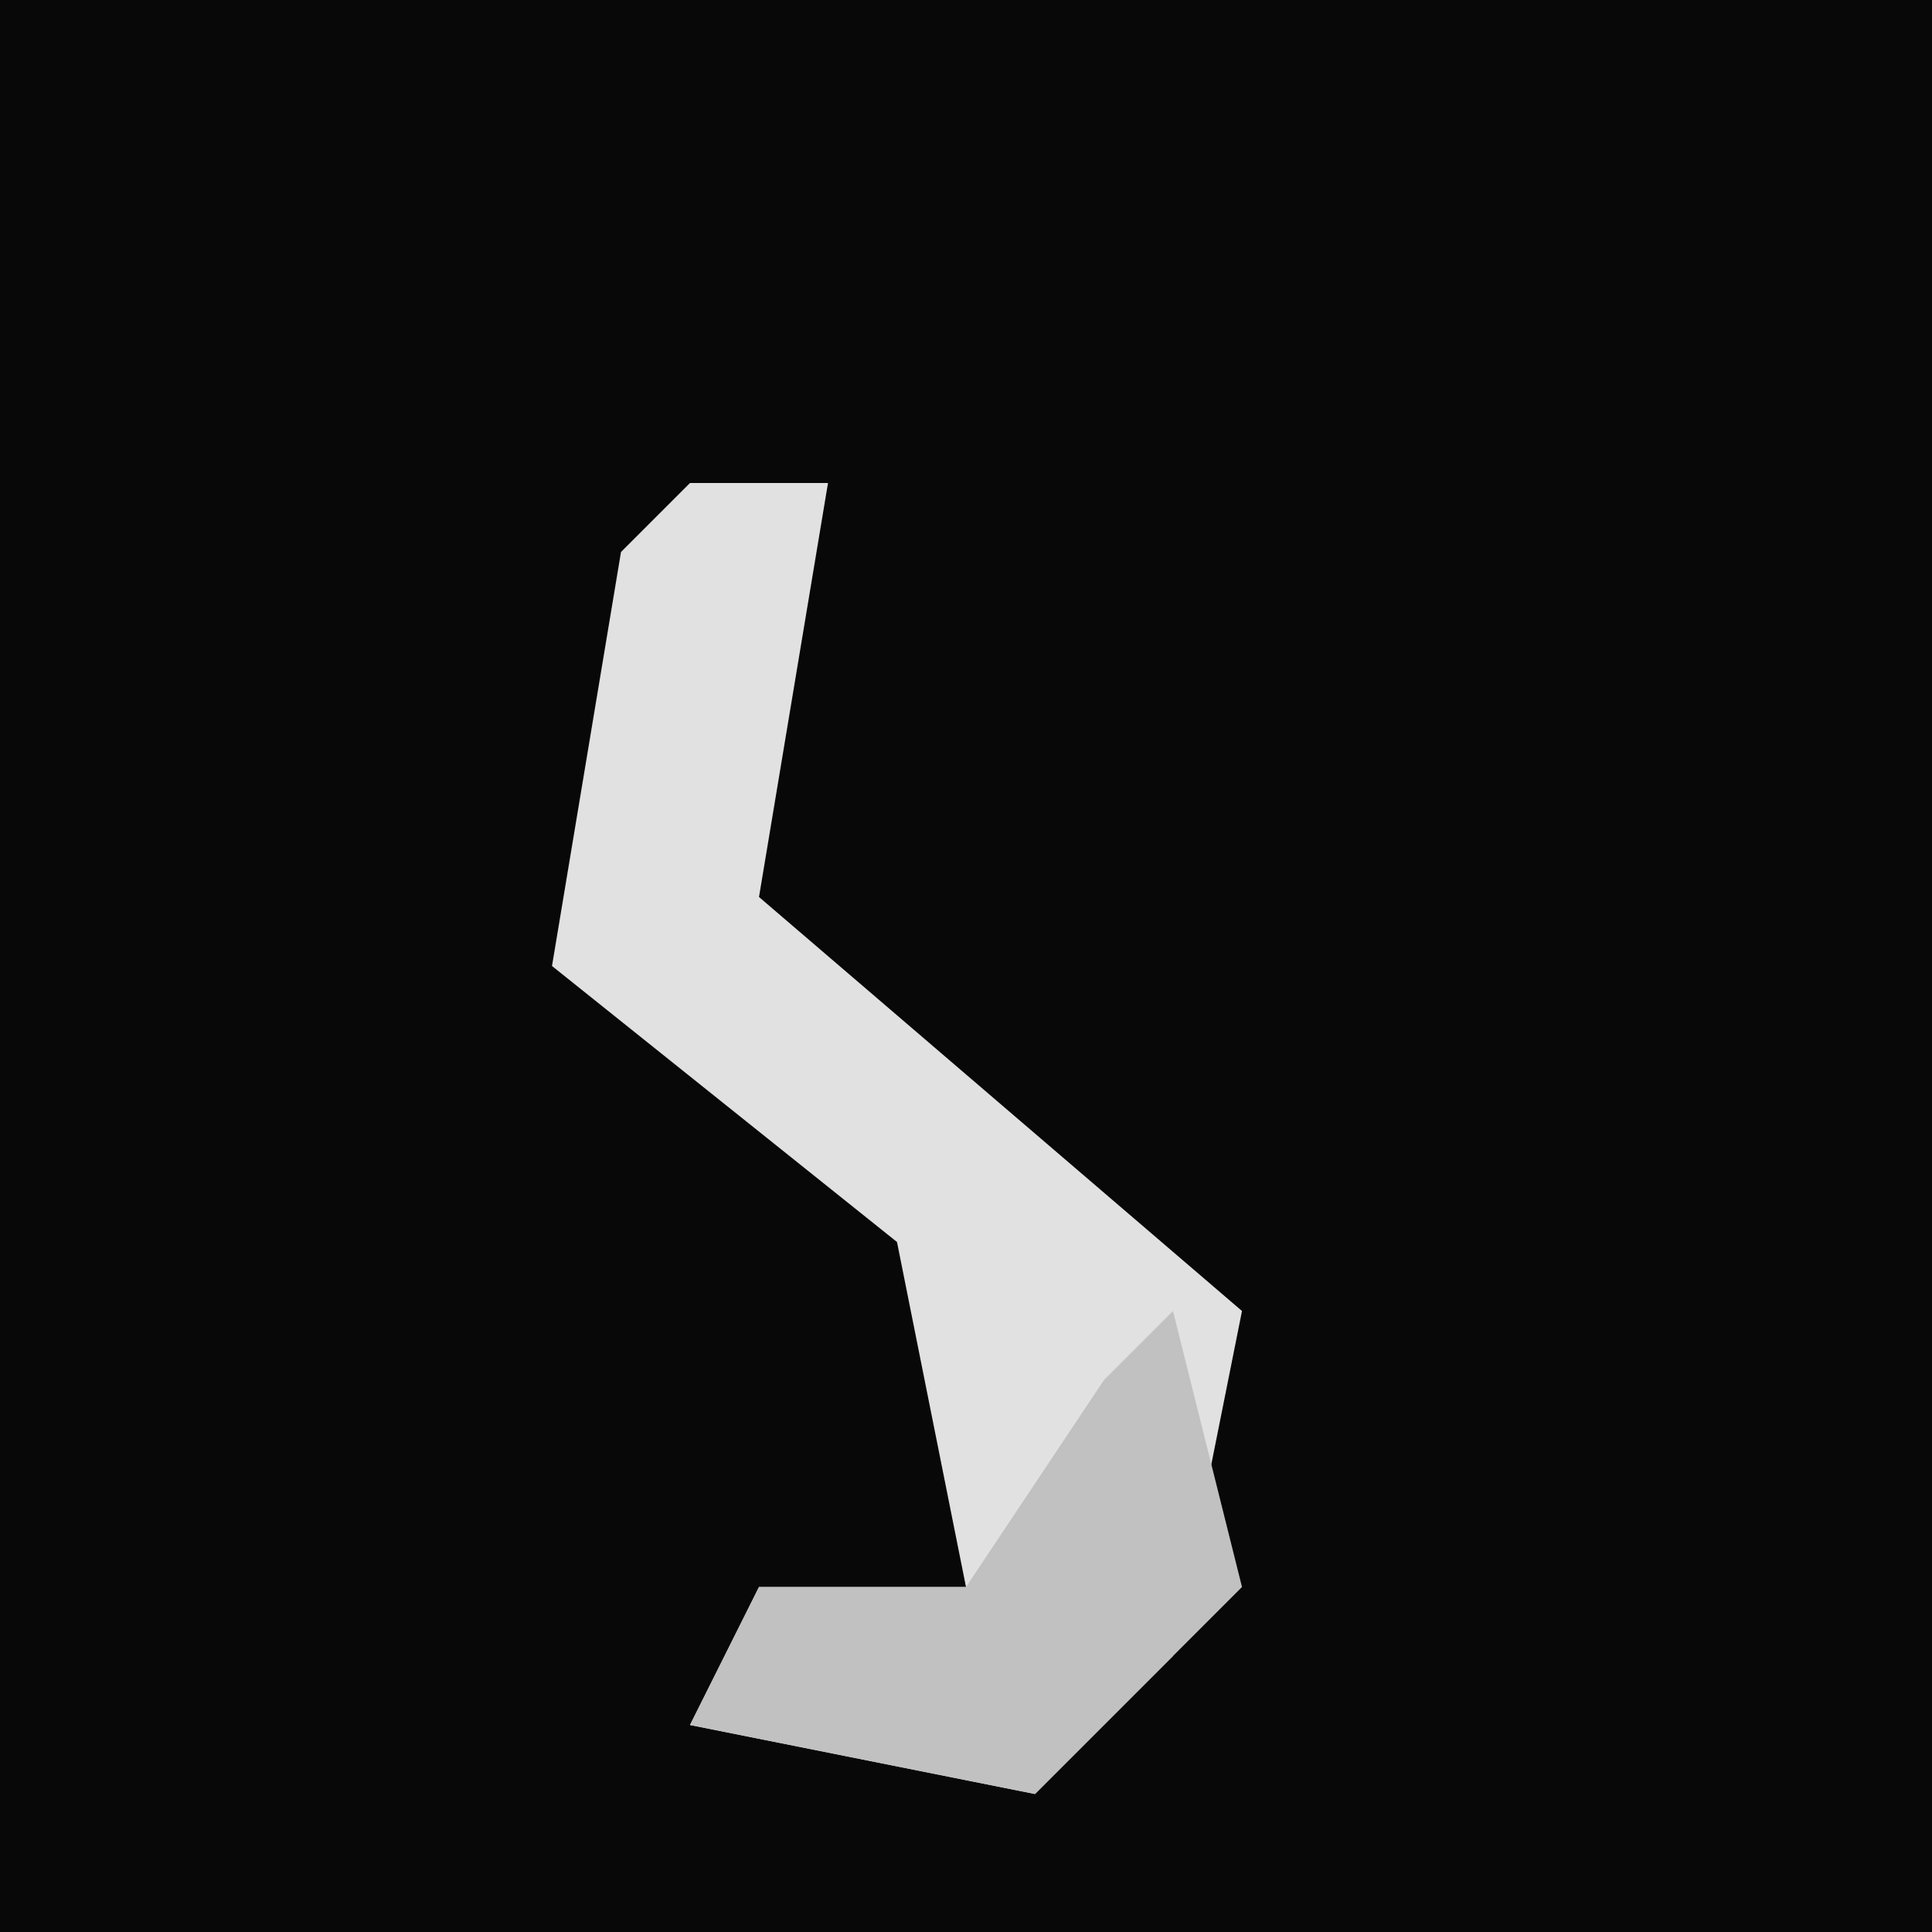 <?xml version="1.0" encoding="UTF-8"?>
<svg version="1.1" xmlns="http://www.w3.org/2000/svg" width="28" height="28">
<path d="M0,0 L28,0 L28,28 L0,28 Z " fill="#080808" transform="translate(0,0)"/>
<path d="M0,0 L2,0 L1,6 L8,12 L7,17 L5,19 L0,18 L1,16 L4,16 L3,11 L-2,7 L-1,1 Z " fill="#E1E1E1" transform="translate(10,7)"/>
<path d="M0,0 L1,4 L-2,7 L-7,6 L-6,4 L-3,4 L-1,1 Z " fill="#C1C1C1" transform="translate(17,19)"/>
</svg>
